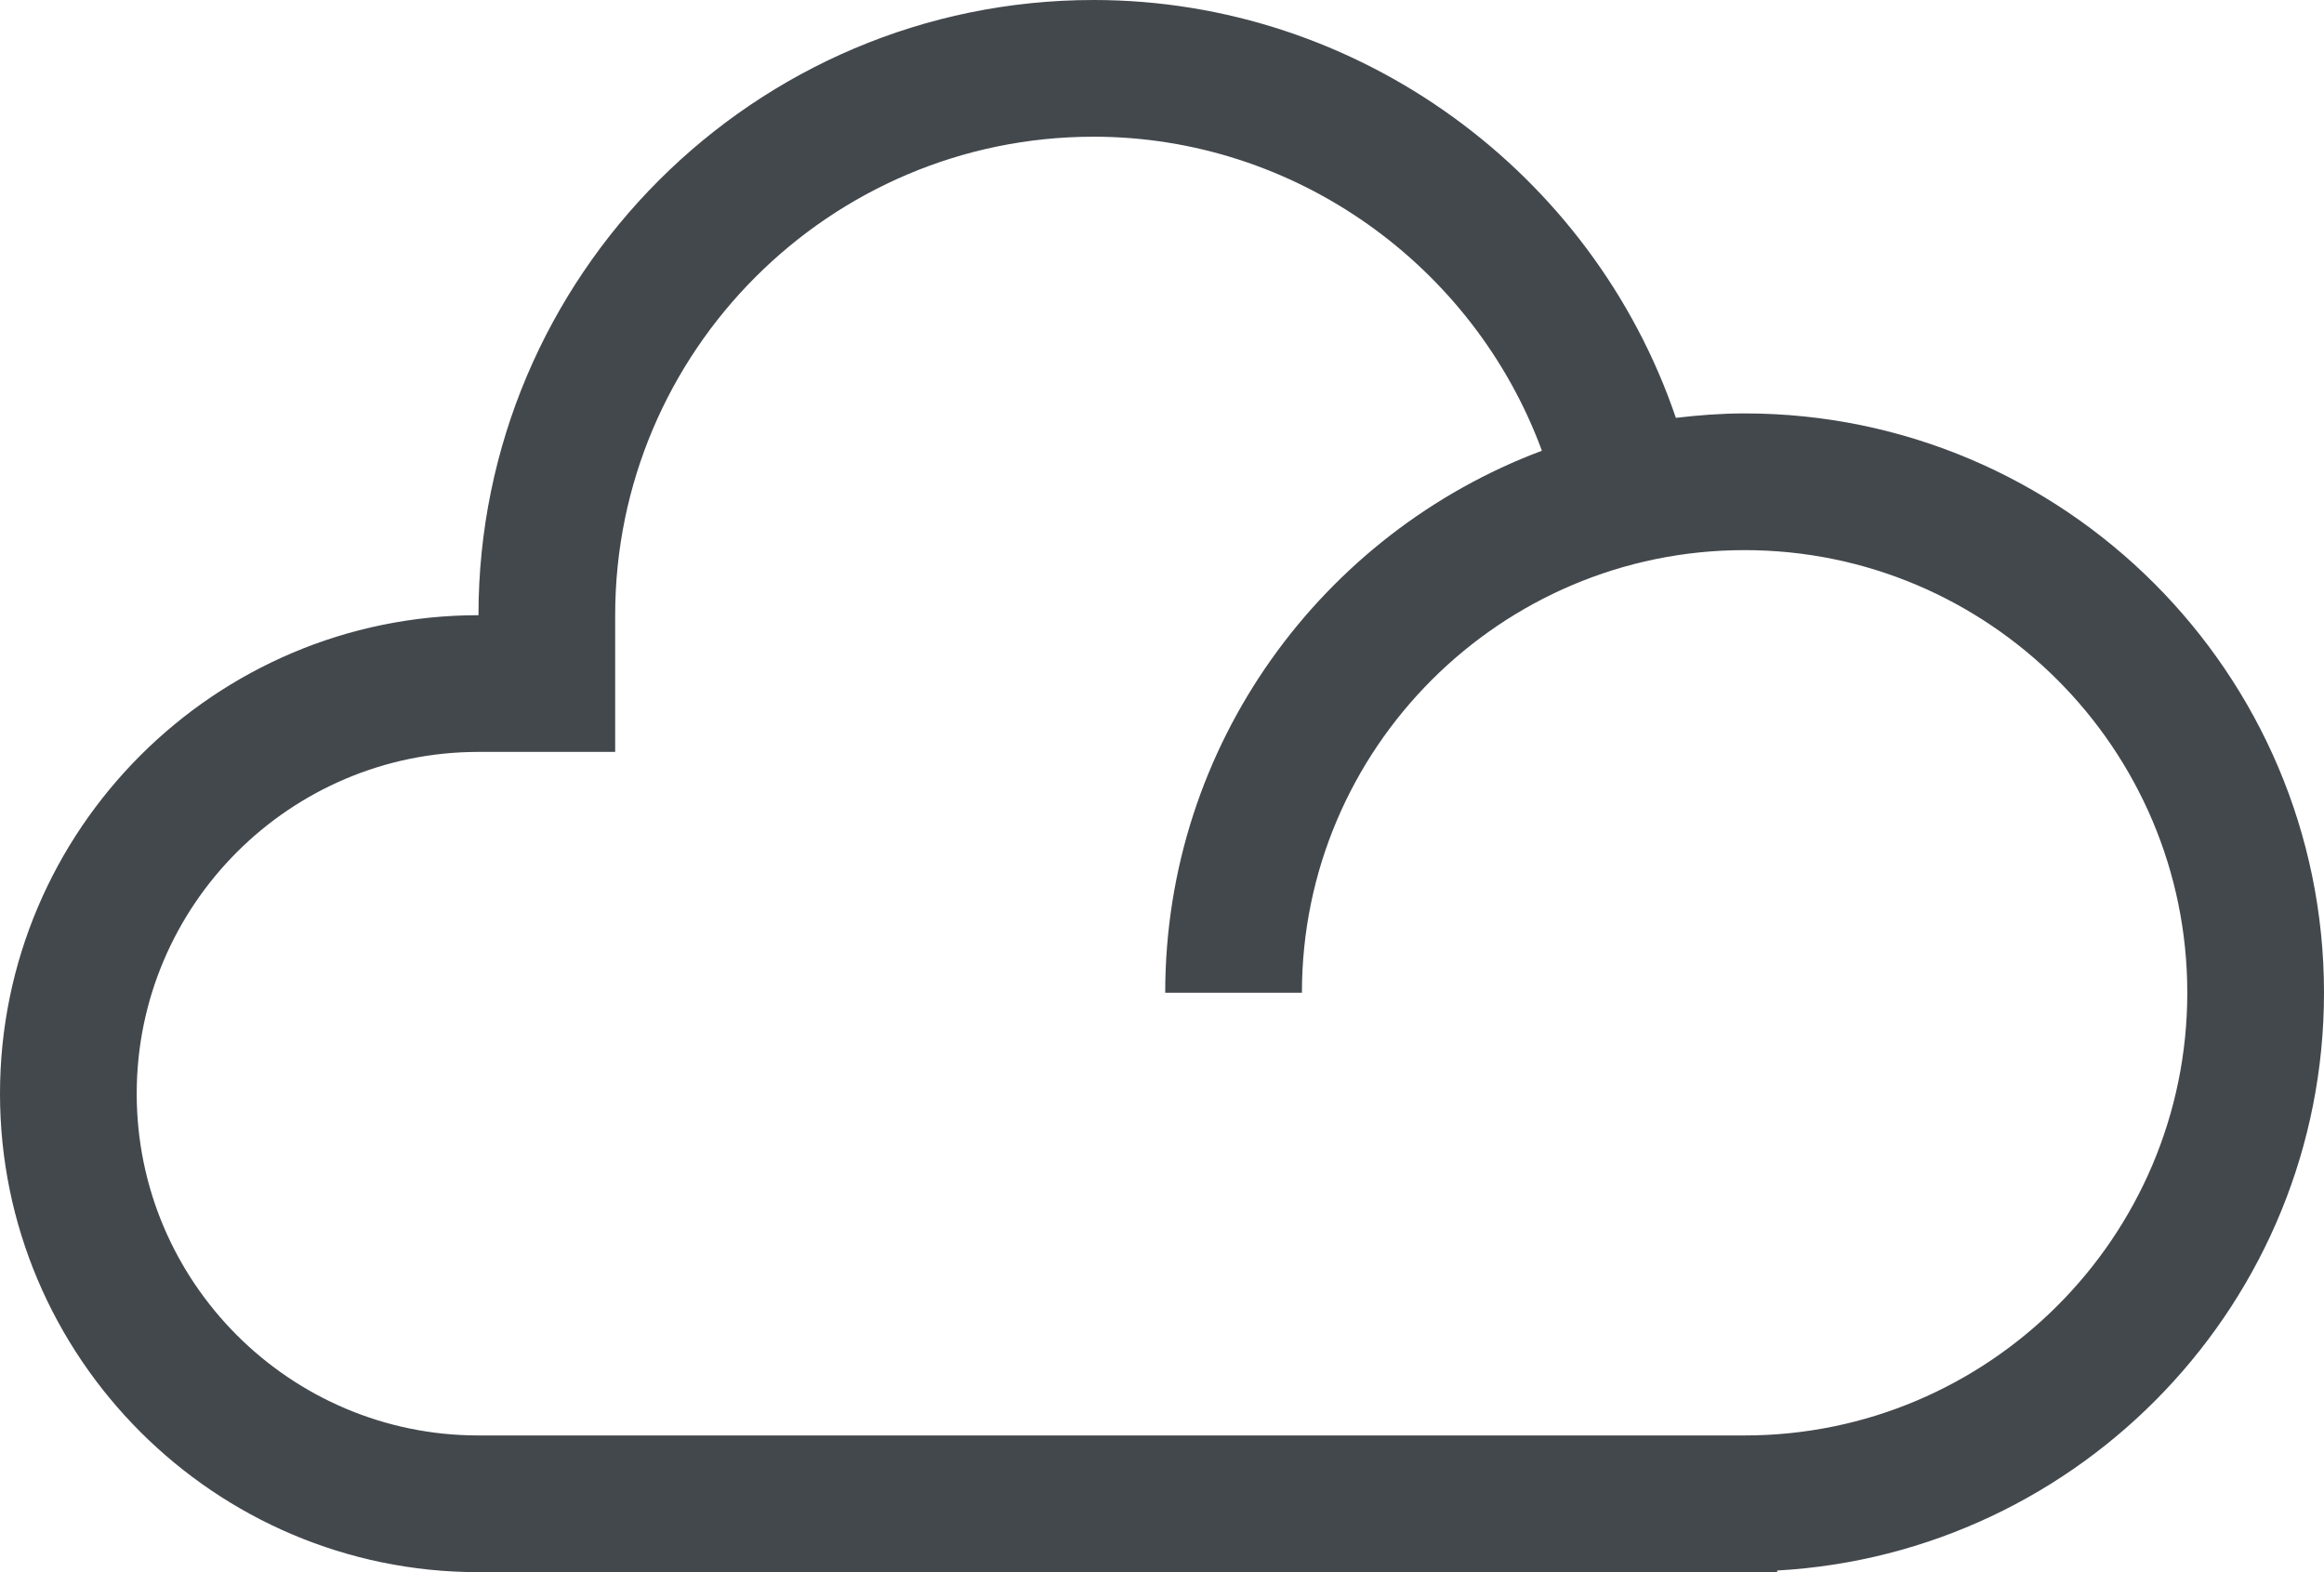 <?xml version="1.0" encoding="UTF-8" standalone="no"?>
<svg width="34px" height="23px" viewBox="0 0 34 23" version="1.1" xmlns="http://www.w3.org/2000/svg" xmlns:xlink="http://www.w3.org/1999/xlink">
    <!-- Generator: Sketch 3.7.2 (28276) - http://www.bohemiancoding.com/sketch -->
    <title>Icon</title>
    <desc>Created with Sketch.</desc>
    <defs></defs>
    <g id="Page-1" stroke="none" stroke-width="1" fill="none" fill-rule="evenodd">
        <g id="Icons" transform="translate(-236, -528)" fill="#43484D">
            <path d="M261.523,549 L243,549 C240.243,549 238,546.757 238,544 C238,541.243 240.243,539 243,539 L245,539 L245,537 C245,533.141 248.14,530 252,530 C254.952,530 257.561,531.886 258.558,534.594 C255.344,535.799 253.047,538.894 253.047,542.523 L255.047,542.523 C255.047,538.953 257.953,536.048 261.523,536.048 C265.094,536.048 268,538.953 268,542.523 C268,546.095 265.094,549 261.523,549 M270,542.523 C270,537.85 266.197,534.048 261.523,534.048 C261.182,534.048 260.848,534.074 260.518,534.113 C259.296,530.518 255.871,528 252,528 C247.037,528 243,532.037 243,537 C239.14,537 236,540.141 236,544 C236,547.859 239.14,551 243,551 L262,551 L262,550.976 C266.451,550.727 270,547.036 270,542.523" id="Icon"></path>
        </g>
    </g>
</svg>